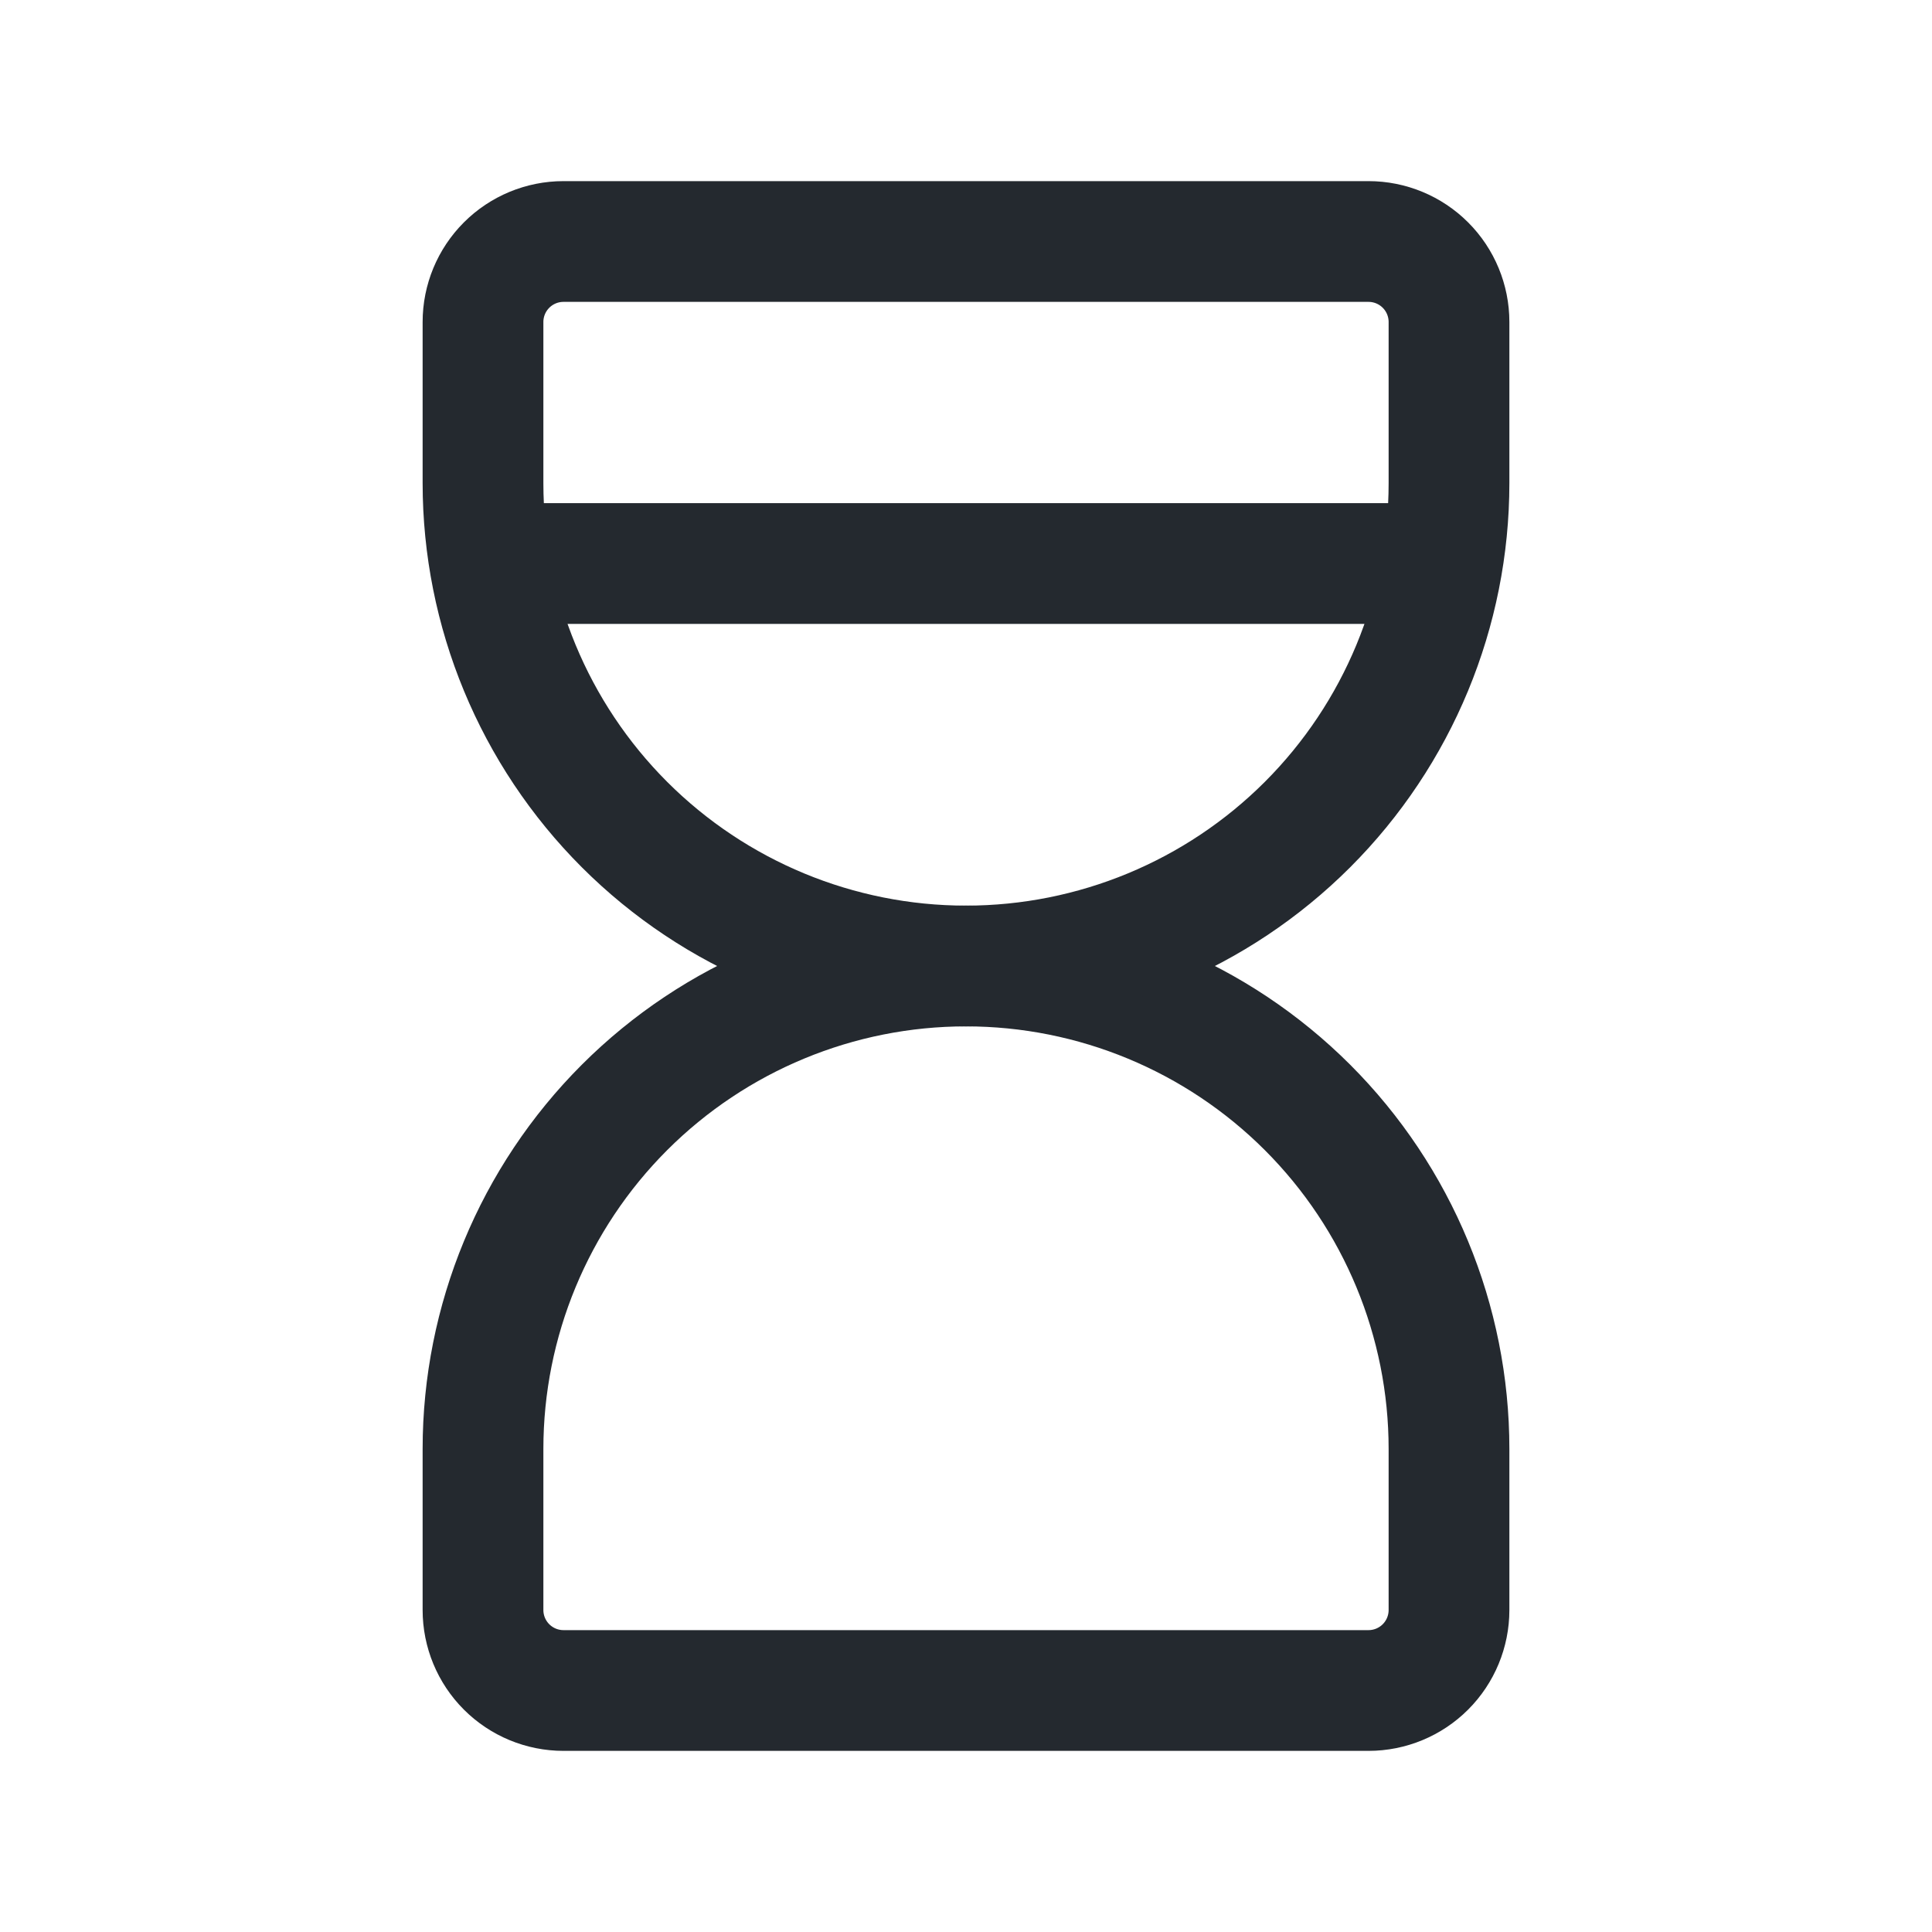 <svg width="64" height="64" viewBox="0 0 64 64" fill="none" xmlns="http://www.w3.org/2000/svg">
<g clip-path="url(#clip0_8574_27246)">
<path d="M17.333 18.667H46.667" stroke="#24292F" stroke-width="4" stroke-linecap="round" stroke-linejoin="round"/>
<path d="M16 53.333V48C16 43.757 17.686 39.687 20.686 36.686C23.687 33.686 27.756 32 32 32C36.243 32 40.313 33.686 43.314 36.686C46.314 39.687 48 43.757 48 48V53.333C48 54.041 47.719 54.719 47.219 55.219C46.719 55.719 46.041 56 45.333 56H18.667C17.959 56 17.281 55.719 16.781 55.219C16.281 54.719 16 54.041 16 53.333Z" stroke="#24292F" stroke-width="4" stroke-linecap="round" stroke-linejoin="round"/>
<path d="M16 10.667V16C16 20.244 17.686 24.313 20.686 27.314C23.687 30.314 27.756 32 32 32C36.243 32 40.313 30.314 43.314 27.314C46.314 24.313 48 20.244 48 16V10.667C48 9.959 47.719 9.281 47.219 8.781C46.719 8.281 46.041 8 45.333 8H18.667C17.959 8 17.281 8.281 16.781 8.781C16.281 9.281 16 9.959 16 10.667Z" stroke="#24292F" stroke-width="4" stroke-linecap="round" stroke-linejoin="round"/>
</g>
<defs>
<clipPath id="clip0_8574_27246">
<rect width="64" height="64" fill="white"/>
</clipPath>
</defs>
</svg>
